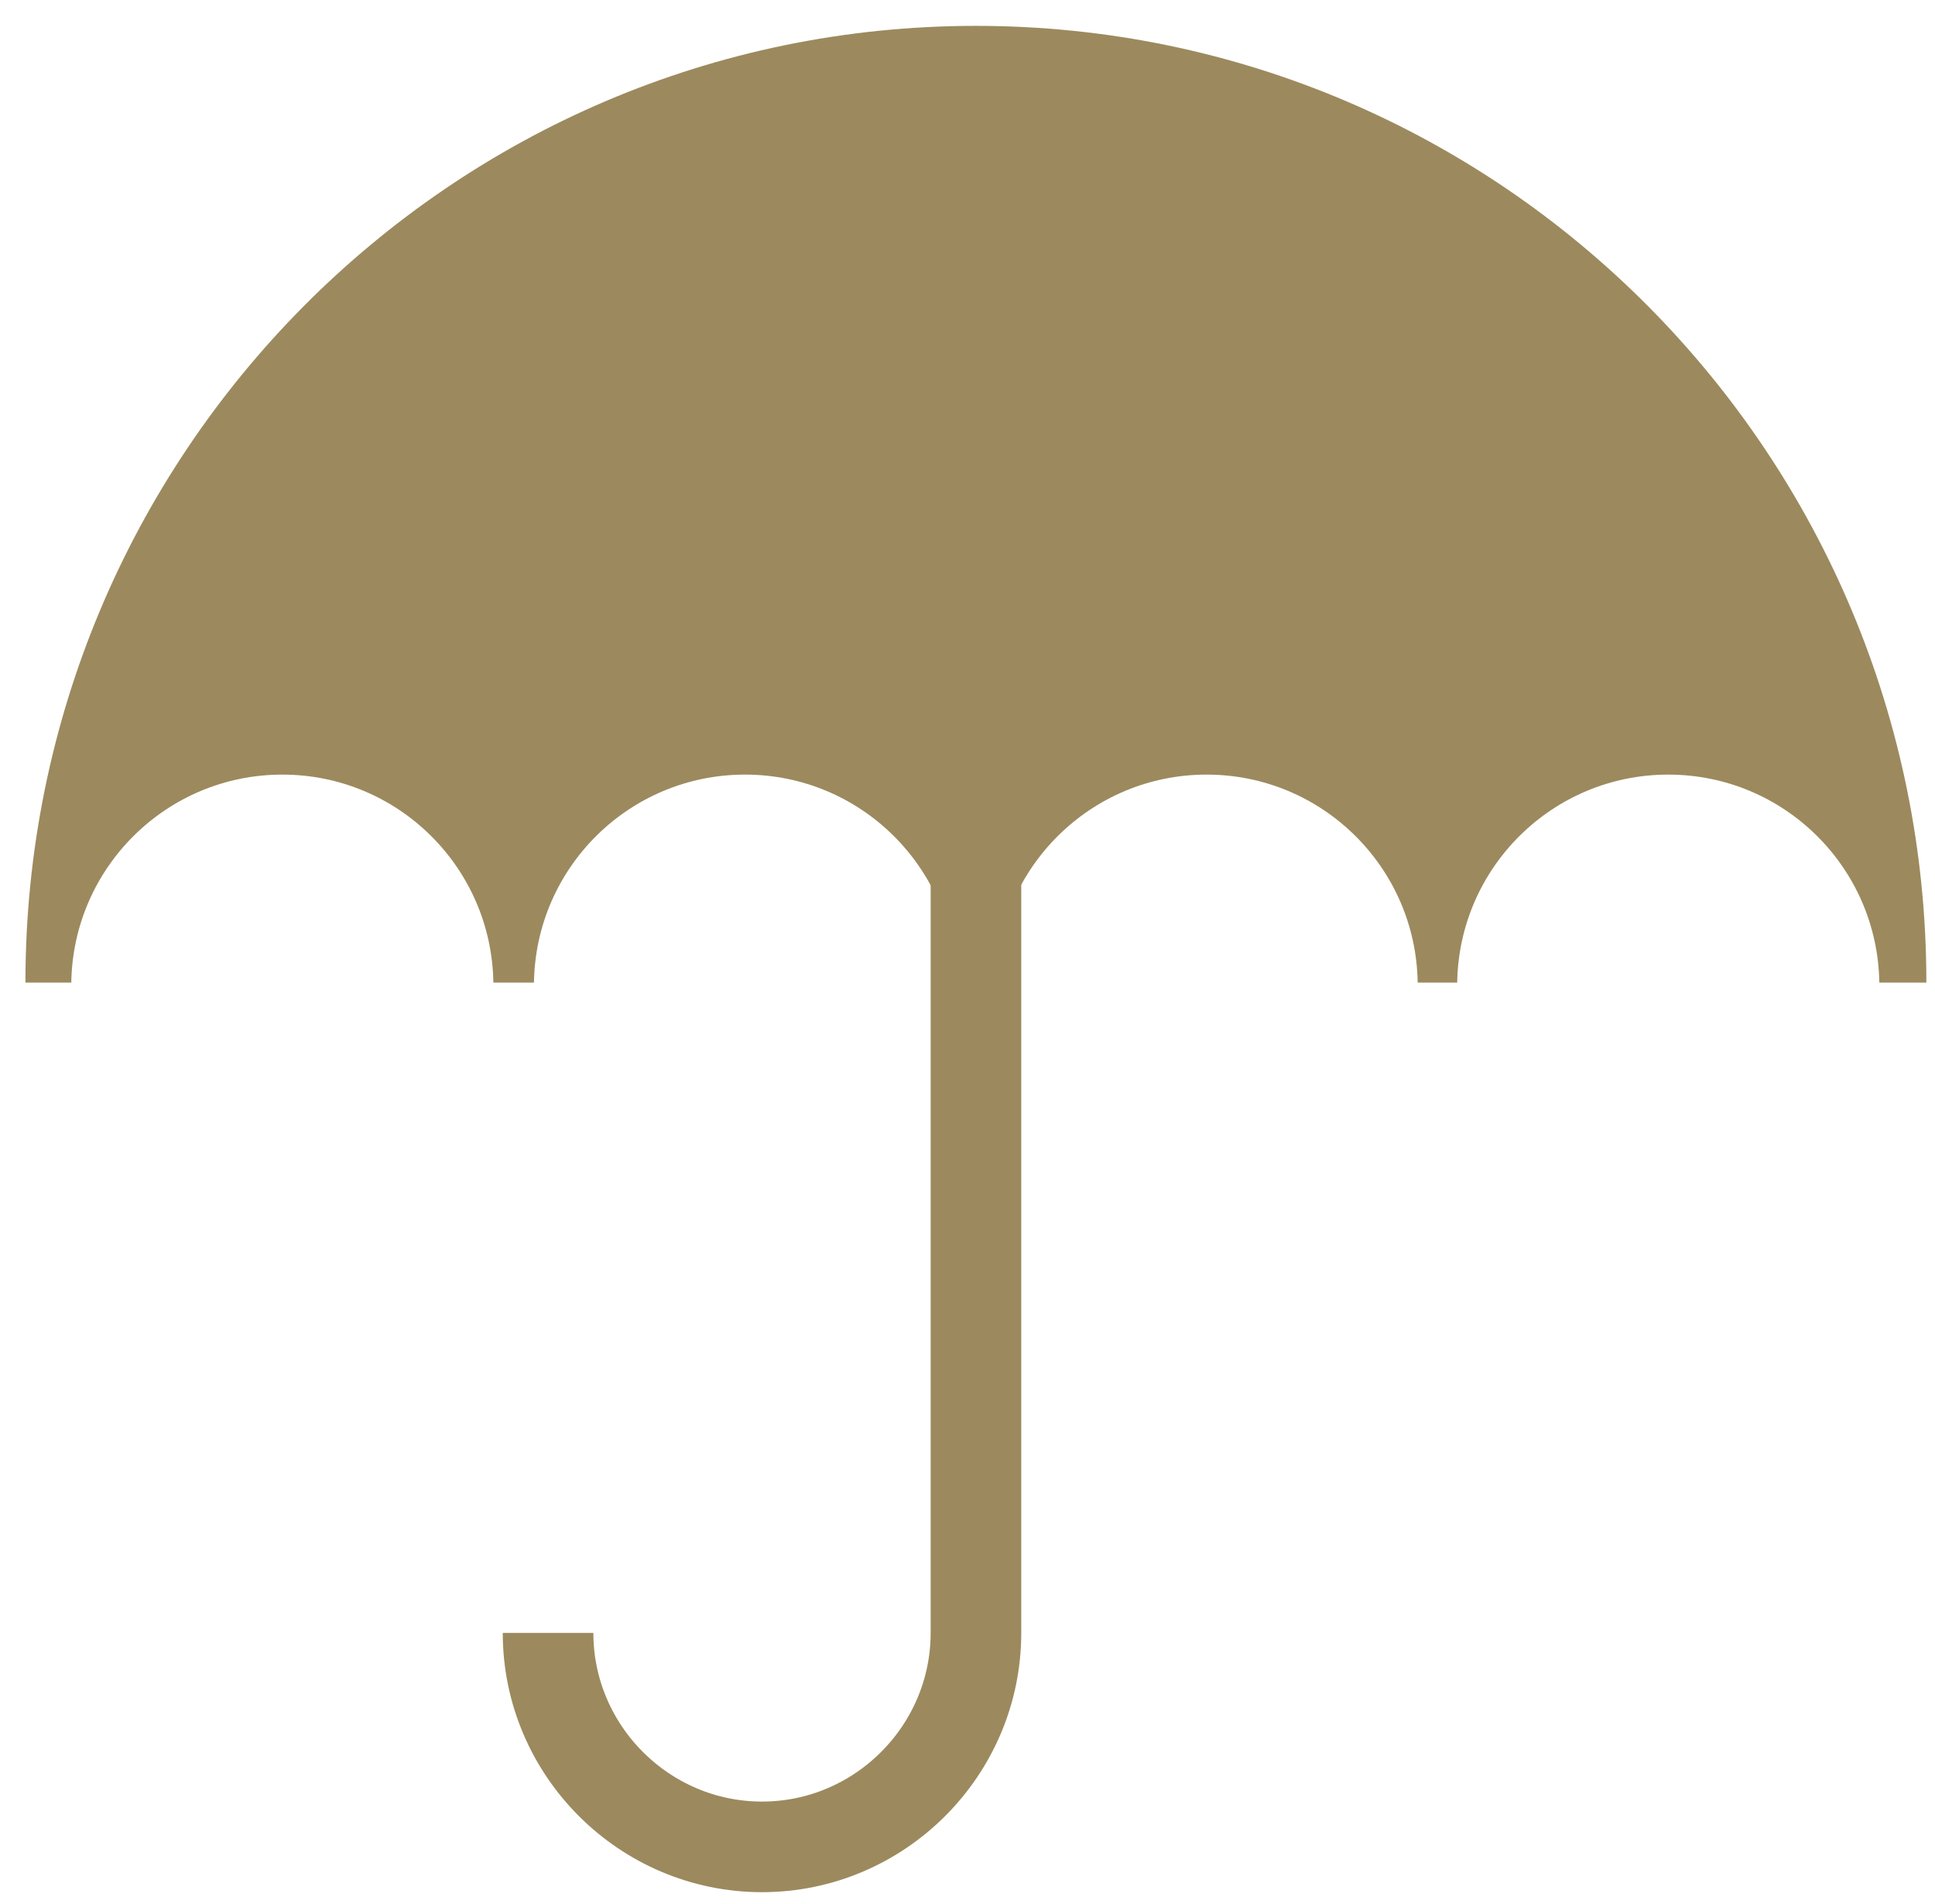 <svg width="63" height="62" viewBox="0 0 63 62" fill="none" xmlns="http://www.w3.org/2000/svg">
<path fill-rule="evenodd" clip-rule="evenodd" d="M62.719 31.992C62.719 14.788 48.864 0.842 31.773 0.842C14.683 0.842 0.828 14.788 0.828 31.992H2.321C2.378 28.243 5.43 25.22 9.192 25.22C12.955 25.22 16.007 28.243 16.063 31.992H17.385C17.441 28.243 20.493 25.22 24.256 25.22C28.018 25.22 31.07 28.243 31.127 31.992H32.414C32.471 28.243 35.523 25.22 39.285 25.22C43.048 25.22 46.101 28.243 46.157 31.992H47.444C47.501 28.243 50.553 25.22 54.316 25.22C58.078 25.22 61.131 28.243 61.187 31.992H62.719Z" fill="#9C8A5E"/>
<path d="M31.775 26.623V53.166C31.775 56.998 28.641 60.132 24.809 60.132C20.979 60.132 17.844 56.998 17.844 53.166" stroke="#9C8A5E" stroke-width="2.95"/>
</svg>
